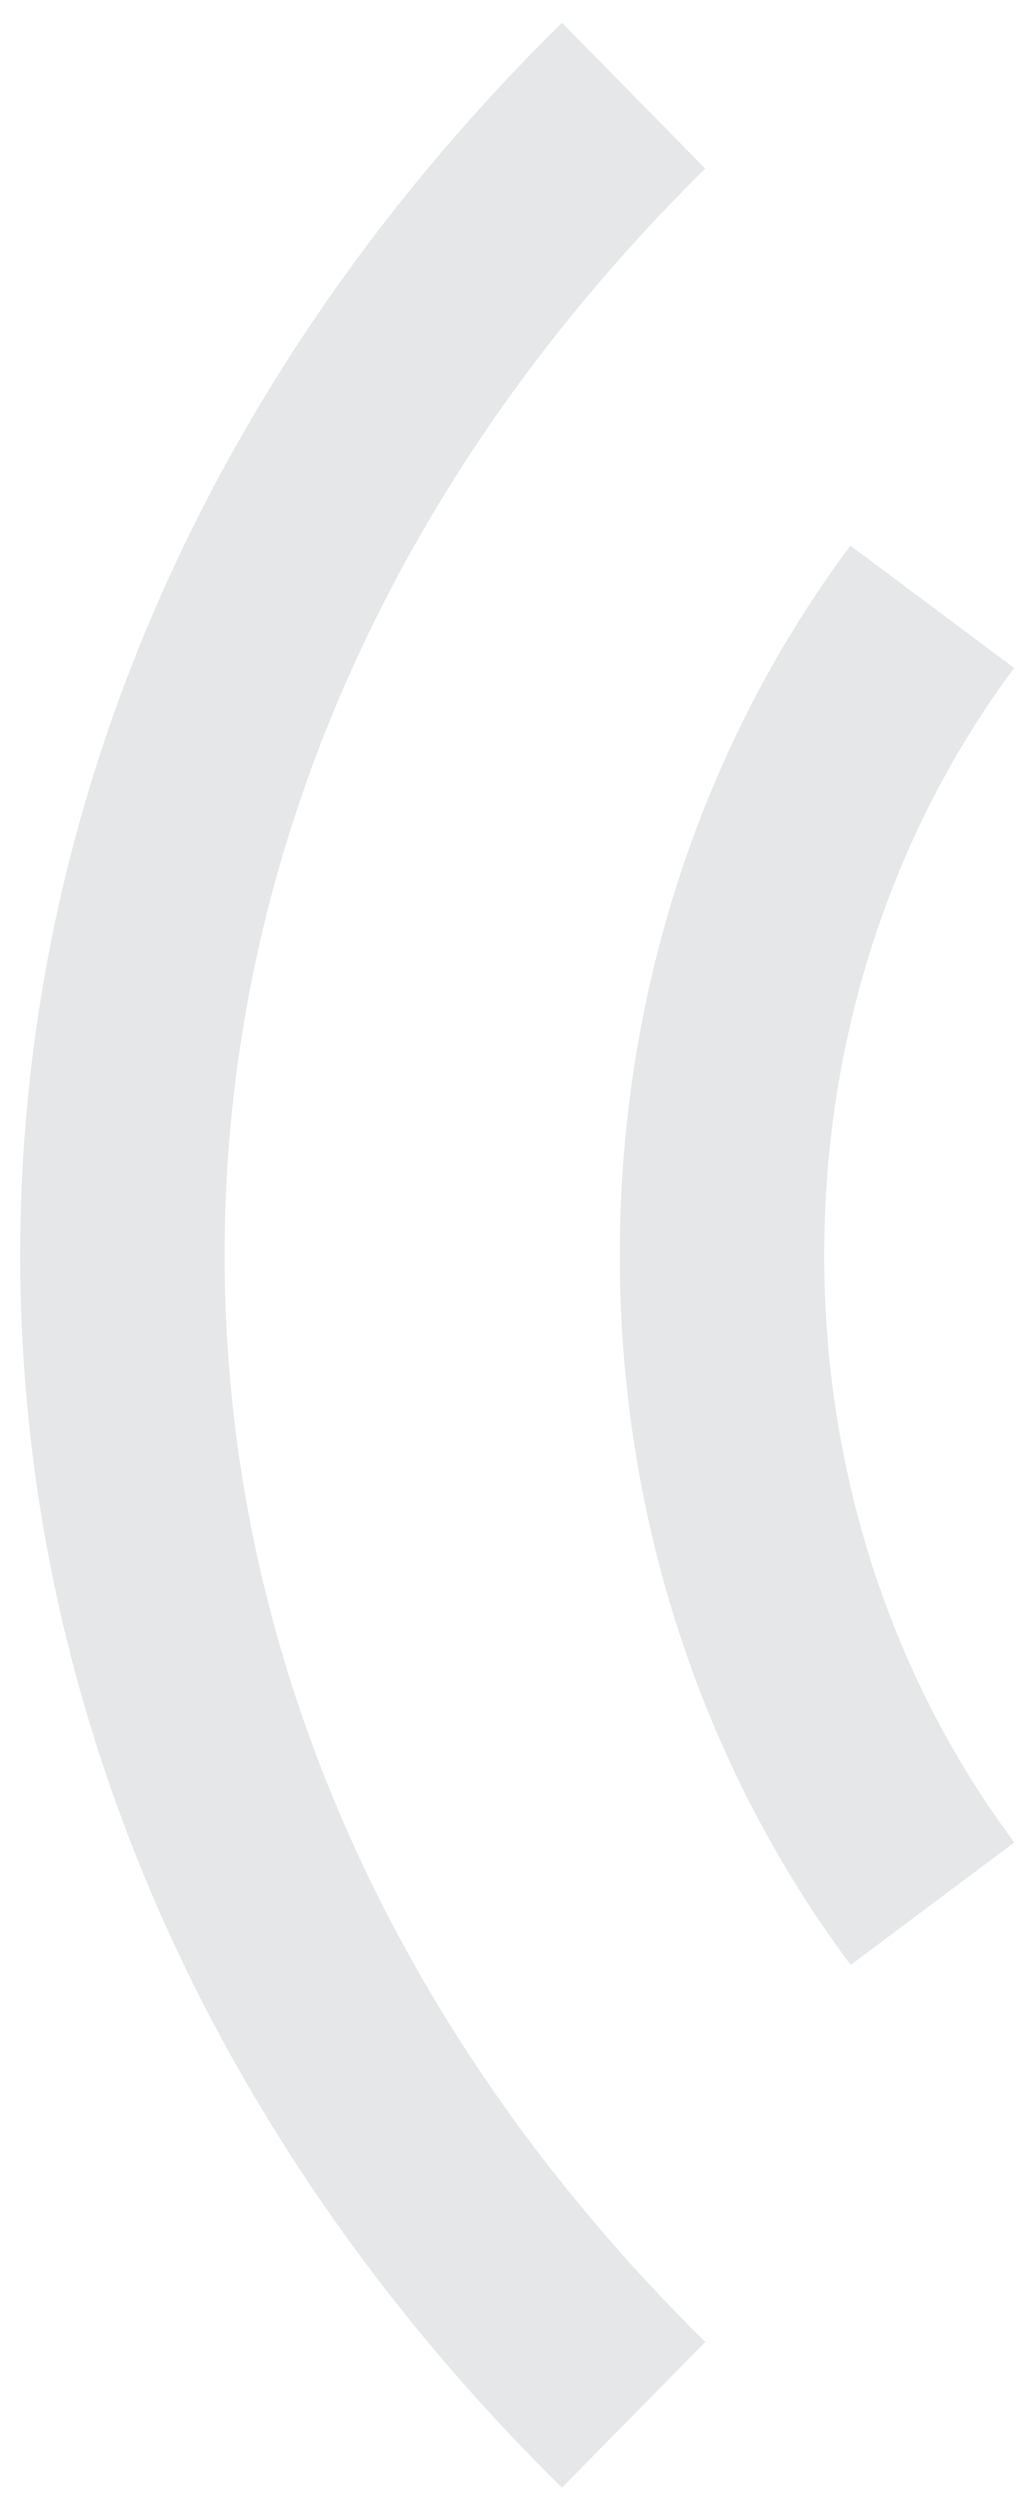 <?xml version="1.0" encoding="utf-8"?>
<!-- Generator: Adobe Illustrator 23.1.0, SVG Export Plug-In . SVG Version: 6.00 Build 0)  -->
<svg version="1.1" id="Layer_1" xmlns="http://www.w3.org/2000/svg" xmlns:xlink="http://www.w3.org/1999/xlink" x="0px" y="0px"
	 viewBox="0 0 45 110" style="enable-background:new 0 0 45 110;" xml:space="preserve">
<style type="text/css">
	.st0{clip-path:url(#SVGID_2_);fill:none;stroke:#E6E7E8;stroke-width:9;}
</style>
<g>
	<defs>
		<rect id="SVGID_1_" x="0.89" y="1" width="43.78" height="108.46"/>
	</defs>
	<clipPath id="SVGID_2_">
		<use xlink:href="#SVGID_1_"  style="overflow:visible;"/>
	</clipPath>
	<path class="st0" d="M41.06,83.76c-5.79-7.74-9.27-17.68-9.27-28.53s3.48-20.79,9.26-28.53"/>
	<path class="st0" d="M27.9,106.25C13.84,92.41,5.39,74.63,5.39,55.23s8.45-37.19,22.51-51.02"/>
</g>
</svg>

